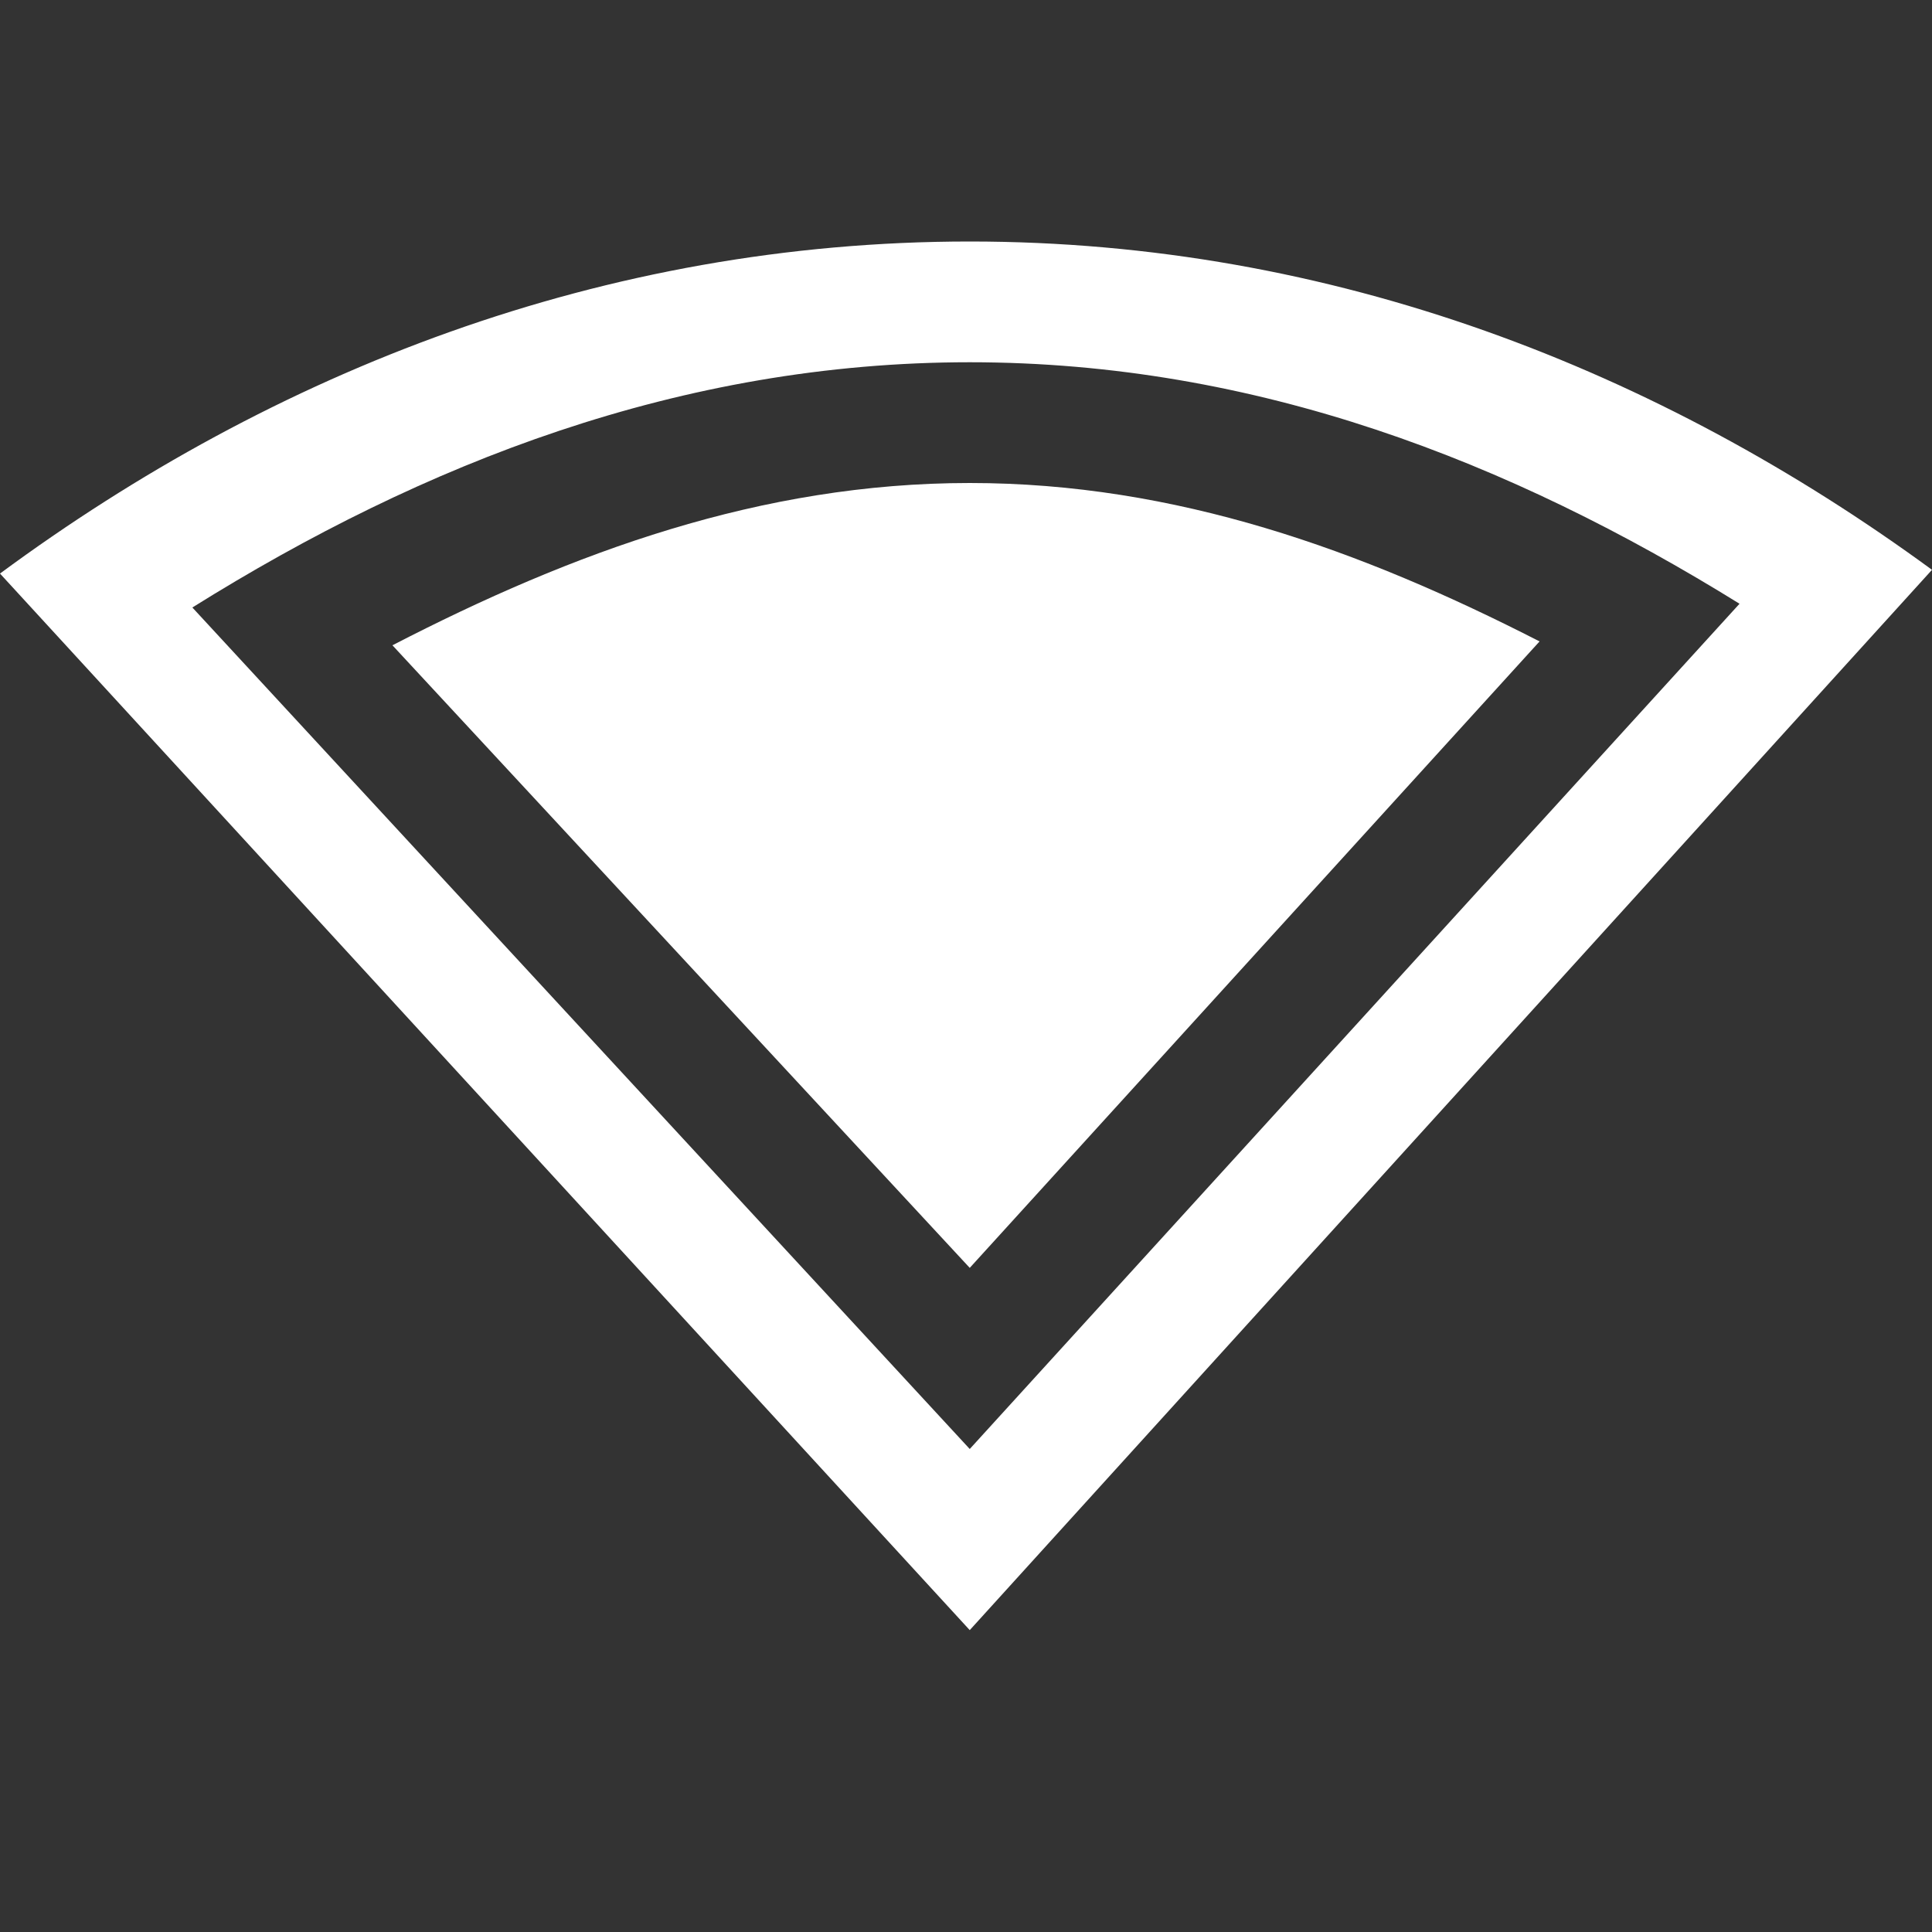 <?xml version='1.0' encoding='UTF-8' standalone='no'?>
<!-- Created with Inkscape (http://www.inkscape.org/) -->

<svg xmlns:cc='http://creativecommons.org/ns#' xmlns:dc='http://purl.org/dc/elements/1.1/' sodipodi:docname='network-wireless-signal-excellent.svg' height='16' id='svg6530' xmlns:inkscape='http://www.inkscape.org/namespaces/inkscape' xmlns:rdf='http://www.w3.org/1999/02/22-rdf-syntax-ns#' xmlns:sodipodi='http://sodipodi.sourceforge.net/DTD/sodipodi-0.dtd' xmlns:svg='http://www.w3.org/2000/svg' version='1.1' inkscape:version='0.91 r13725' viewBox='0 0 16 16' width='16' xmlns='http://www.w3.org/2000/svg'>
  <rect x="0" y="0" width="16" height="16" fill="#333333" stroke="none"/>
  <defs id='defs6532'/>
  <sodipodi:namedview inkscape:bbox-nodes='true' bordercolor='#666666' borderopacity='1.0' inkscape:current-layer='layer1' inkscape:cx='50.020116' inkscape:cy='-120.60402' inkscape:document-units='px' id='base' inkscape:object-nodes='true' inkscape:object-paths='true' pagecolor='#3c3c3c' inkscape:pageopacity='0' inkscape:pageshadow='2' showgrid='false' inkscape:snap-bbox='true' inkscape:snap-bbox-edge-midpoints='true' inkscape:snap-bbox-midpoints='true' inkscape:snap-smooth-nodes='true' units='px' inkscape:window-height='744' inkscape:window-maximized='1' inkscape:window-width='1301' inkscape:window-x='65' inkscape:window-y='24' inkscape:zoom='1'>
    <inkscape:grid empspacing='4' id='grid8845' originx='-32' originy='-532.003' type='xygrid'/>
  </sodipodi:namedview>
  <g inkscape:groupmode='layer' id='layer1' inkscape:label='panel' transform='translate(-32,-504.359)'>
    
    <path inkscape:connector-curvature='0' d='m 40.031,506.359 c -3.034,0 -5.766,1.078 -8.031,2.75 l 8.031,8.75 7.969,-8.781 c -2.257,-1.653 -4.958,-2.719 -7.969,-2.719 z m 0,1 c 2.37,0 4.474,0.821 6.375,2 l -6.375,7 -6.438,-6.969 c 1.913,-1.195 4.044,-2.031 6.438,-2.031 z' id='path3074-2' style='color:#000000;display:inline;overflow:visible;visibility:visible;fill:#ffffff;fill-opacity:1;fill-rule:nonzero;stroke:none;stroke-width:1;marker:none;enable-background:accumulate'/>
    <path inkscape:connector-curvature='0' d='m 40.031,508.359 c -1.729,0 -3.289,0.573 -4.781,1.344 l 4.781,5.156 4.719,-5.188 c -1.476,-0.756 -3.011,-1.312 -4.719,-1.312 z' id='path7407' style='color:#000000;display:inline;overflow:visible;visibility:visible;fill:#ffffff;fill-opacity:1;fill-rule:nonzero;stroke:none;stroke-width:1;marker:none;enable-background:accumulate'/>
  </g>
</svg>
